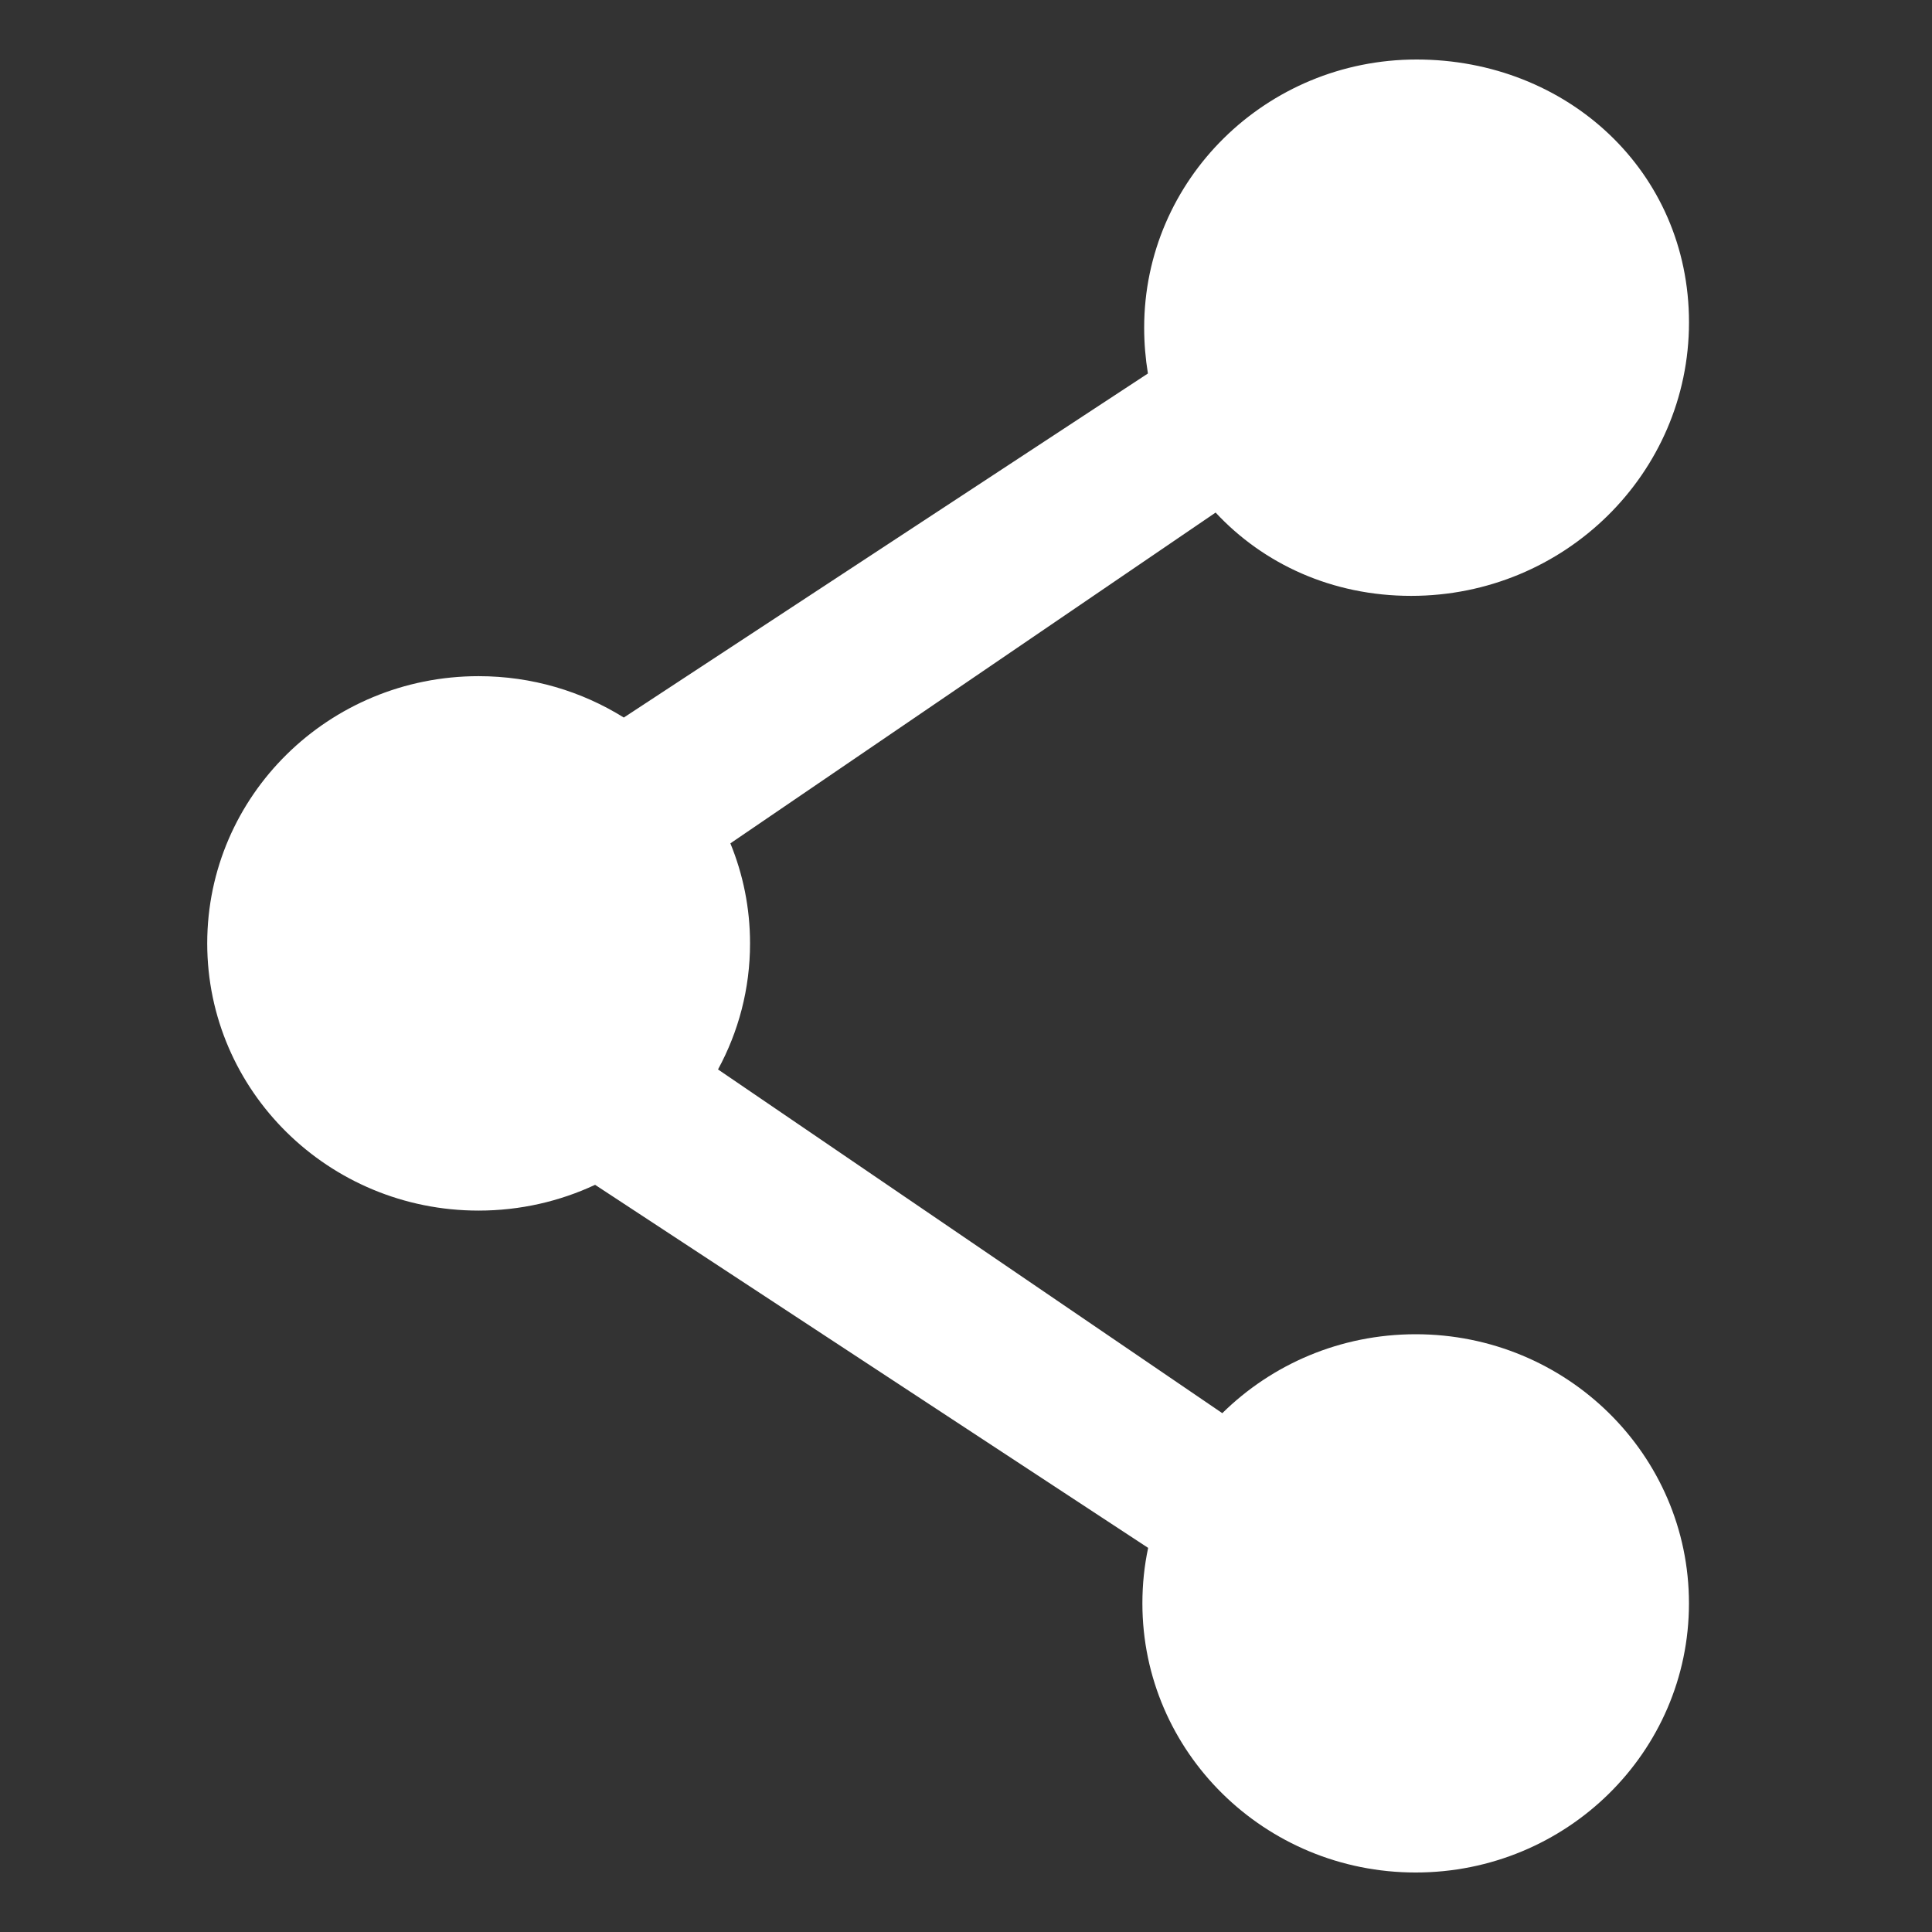 <?xml version="1.0" encoding="utf-8"?>
<!-- Generator: Adobe Illustrator 16.0.0, SVG Export Plug-In . SVG Version: 6.00 Build 0)  -->
<!DOCTYPE svg PUBLIC "-//W3C//DTD SVG 1.1//EN" "http://www.w3.org/Graphics/SVG/1.1/DTD/svg11.dtd">
<svg version="1.1" id="图层_1" xmlns="http://www.w3.org/2000/svg" xmlns:xlink="http://www.w3.org/1999/xlink" x="0px" y="0px"
	 width="540px" height="540px" viewBox="0 0 540 540" enable-background="new 0 0 540 540" xml:space="preserve">
<rect x="0" y="0" width="540" height="540" fill="#333333" stroke="none"/>
<path fill="#FFFFFF" d="M395.691,372.924c-21.114,0-40.23,8.436-54.054,22.064l-140.951-96.076
	c5.714-10.509,8.953-22.486,8.953-35.241c0-9.882-1.954-19.311-5.497-27.951l135.626-92.458
	c13.35,14.342,32.52,23.285,54.648,23.285c42.887,0,77.663-34.236,77.663-76.453c0-42.239-34.106-73.462-76.141-73.462
	c-42.033,0-76.14,33.556-76.14,74.952c0,4.363,0.367,8.64,1.048,12.809l-146.491,96.164c-11.739-7.323-25.65-11.567-40.587-11.567
	c-41.893,0-75.848,33.437-75.848,74.682c0,41.256,33.955,74.693,75.848,74.693c11.653,0,22.691-2.593,32.563-7.204l154.58,101.478
	c-1.069,5-1.609,10.184-1.609,15.509c0,41.536,34.193,75.222,76.378,75.222s76.389-33.675,76.389-75.222
	C472.079,406.599,437.875,372.924,395.691,372.924L395.691,372.924z"/>
</svg>

